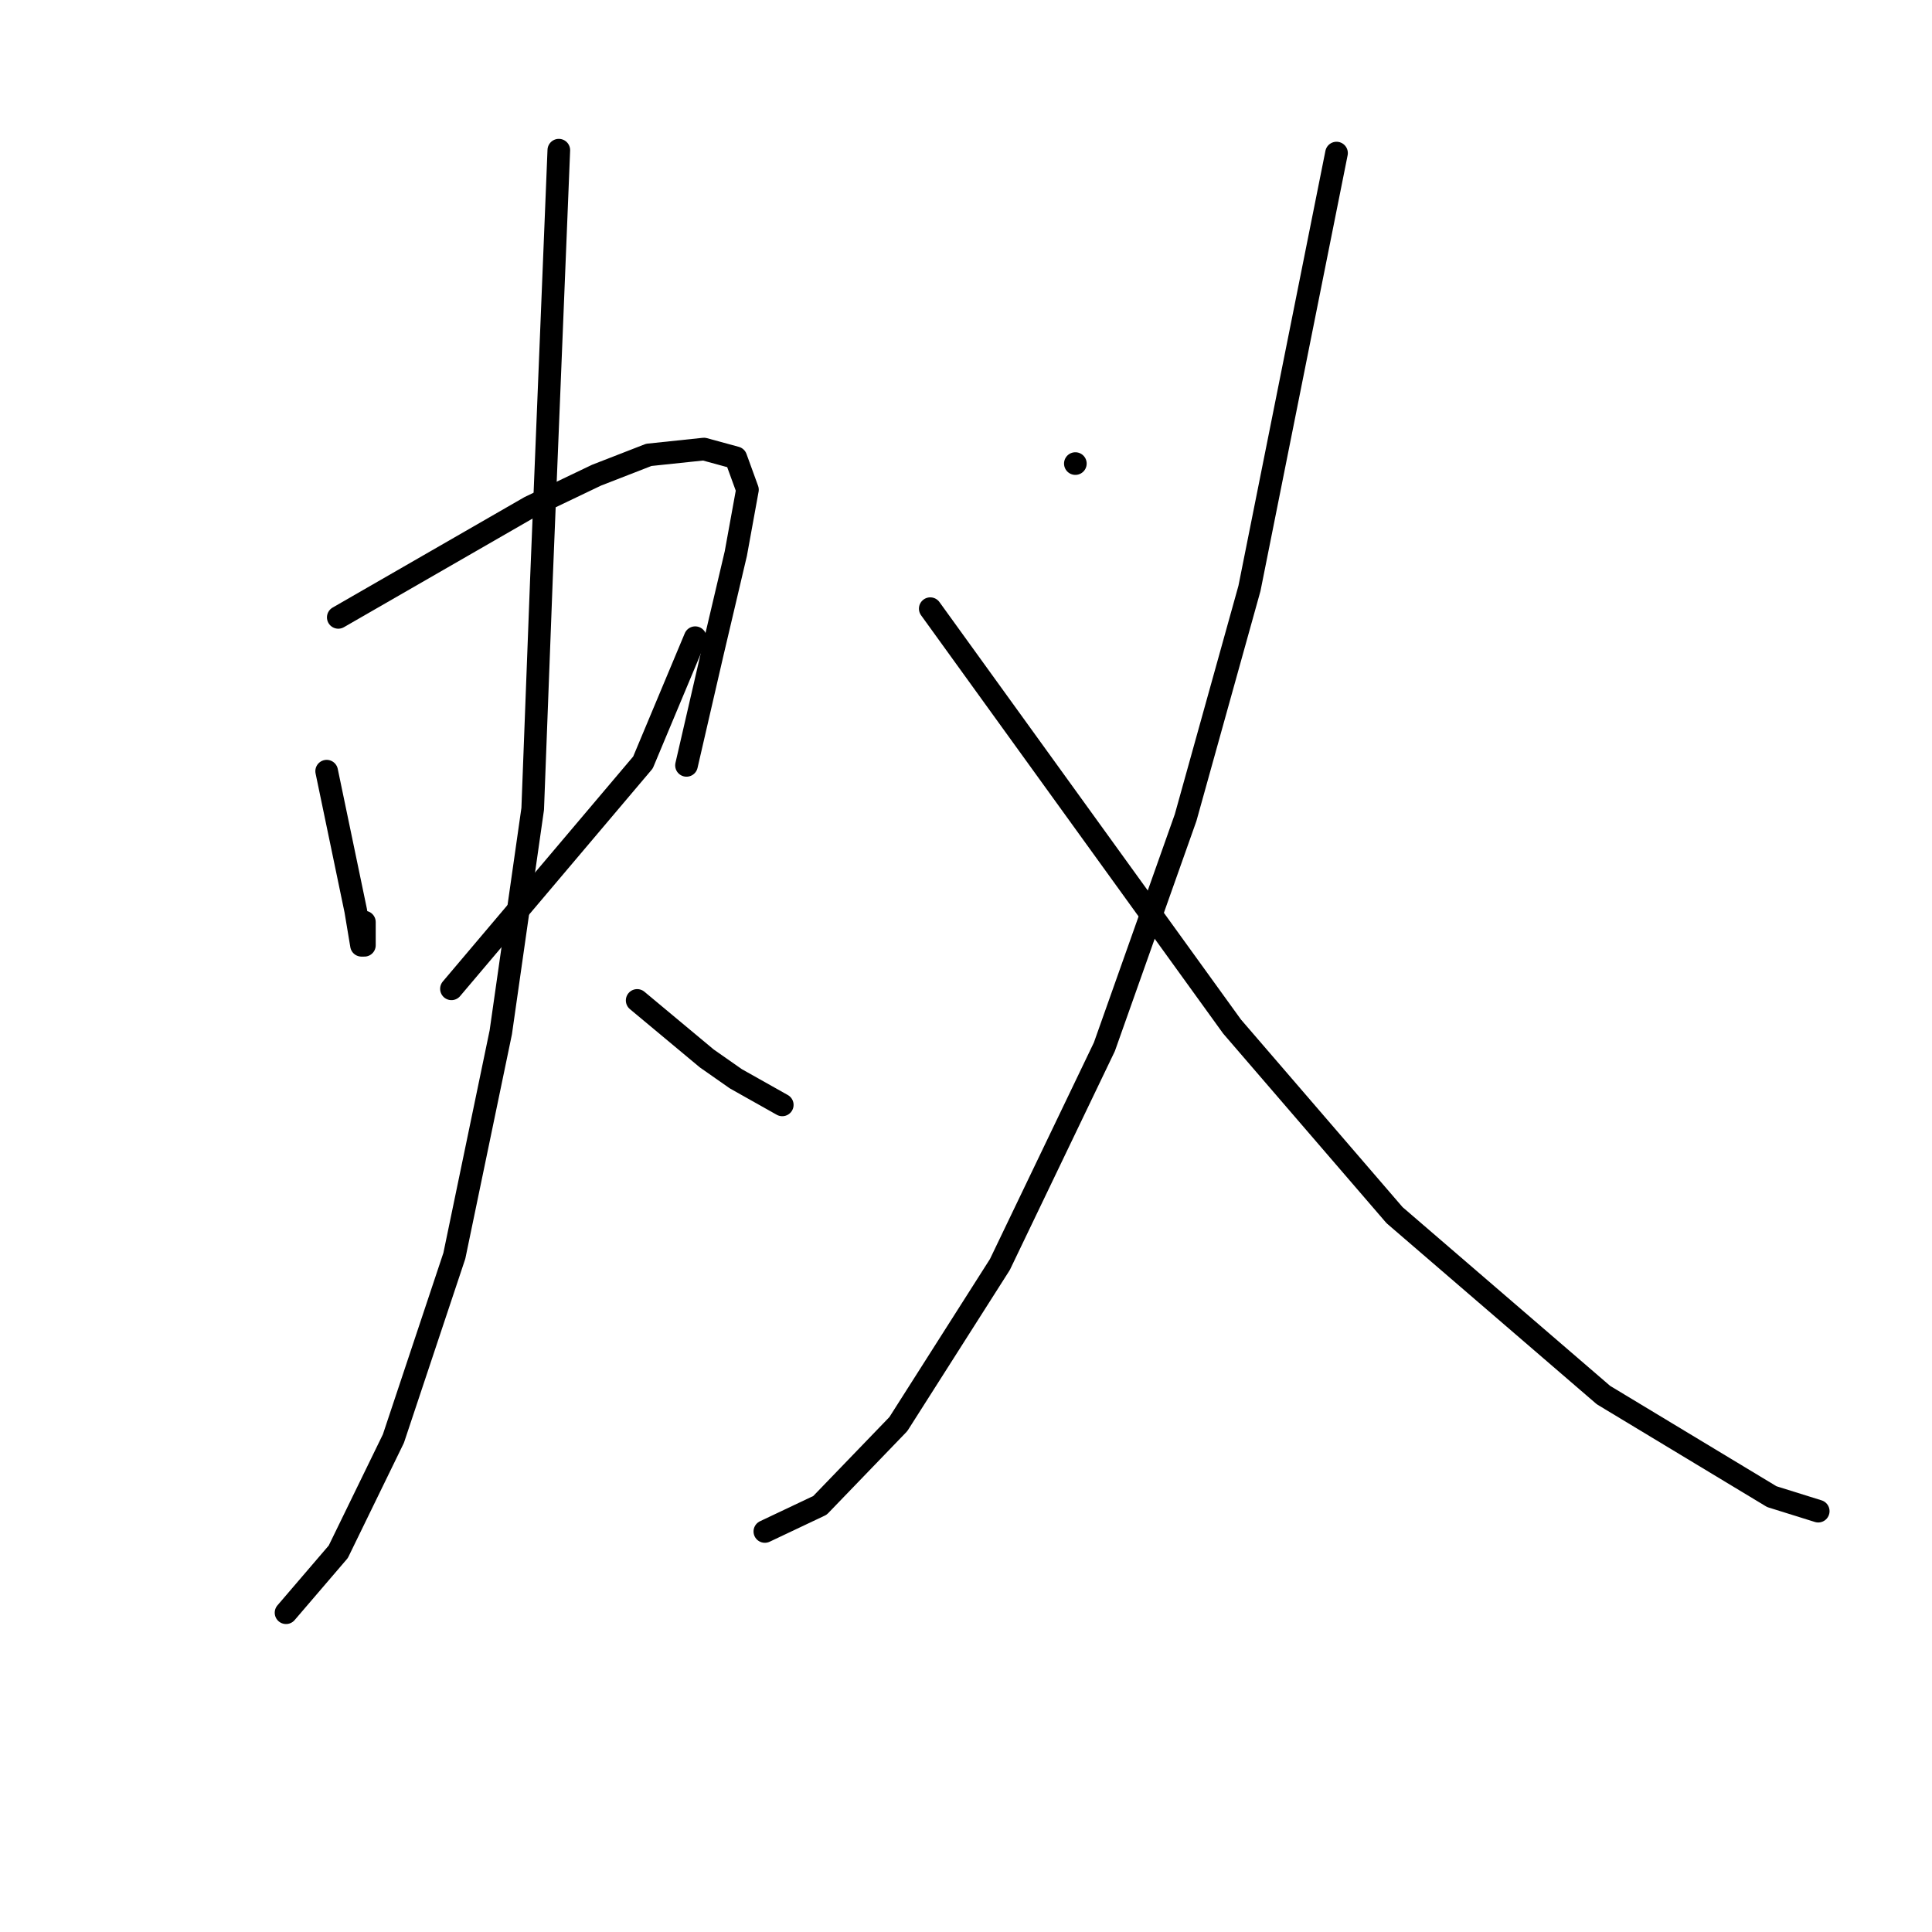 <?xml version="1.0" standalone="no"?>
    <svg width="256" height="256" xmlns="http://www.w3.org/2000/svg" version="1.1">
    <polyline stroke="black" stroke-width="3" stroke-linecap="round" fill="transparent" stroke-linejoin="round" points="43.285 102.185 45.208 111.413 47.13 120.642 47.899 125.256 48.284 125.256 48.284 122.18 48.284 122.18 " />
        <polyline stroke="black" stroke-width="3" stroke-linecap="round" fill="transparent" stroke-linejoin="round" points="44.823 81.806 57.512 74.5 70.201 67.194 79.045 62.965 85.966 60.273 93.272 59.504 97.502 60.657 99.04 64.887 97.502 73.346 94.425 86.42 90.965 101.416 90.965 101.416 " />
        <polyline stroke="black" stroke-width="3" stroke-linecap="round" fill="transparent" stroke-linejoin="round" points="59.819 131.024 72.508 116.027 85.197 101.031 92.118 84.497 92.118 84.497 " />
        <polyline stroke="black" stroke-width="3" stroke-linecap="round" fill="transparent" stroke-linejoin="round" points="74.046 19.899 72.893 48.353 71.739 76.807 70.586 107.184 66.356 136.791 60.204 166.399 52.129 190.623 44.823 205.619 37.902 213.694 37.902 213.694 " />
        <polyline stroke="black" stroke-width="3" stroke-linecap="round" fill="transparent" stroke-linejoin="round" points="84.428 132.562 89.042 136.407 93.656 140.252 97.502 142.943 103.654 146.404 103.654 146.404 " />
        <polyline stroke="black" stroke-width="3" stroke-linecap="round" fill="transparent" stroke-linejoin="round" points="142.49 61.426 142.49 61.426 142.49 61.426 " />
        <polyline stroke="black" stroke-width="3" stroke-linecap="round" fill="transparent" stroke-linejoin="round" points="177.096 20.283 171.328 49.122 165.561 77.961 157.101 108.337 146.335 138.714 132.492 167.552 119.034 188.701 108.652 199.467 101.347 202.928 101.347 202.928 " />
        <polyline stroke="black" stroke-width="3" stroke-linecap="round" fill="transparent" stroke-linejoin="round" points="123.264 80.652 143.259 108.337 163.254 136.022 184.786 161.016 212.471 184.856 234.773 198.314 240.925 200.236 240.925 200.236 " />
        </svg>